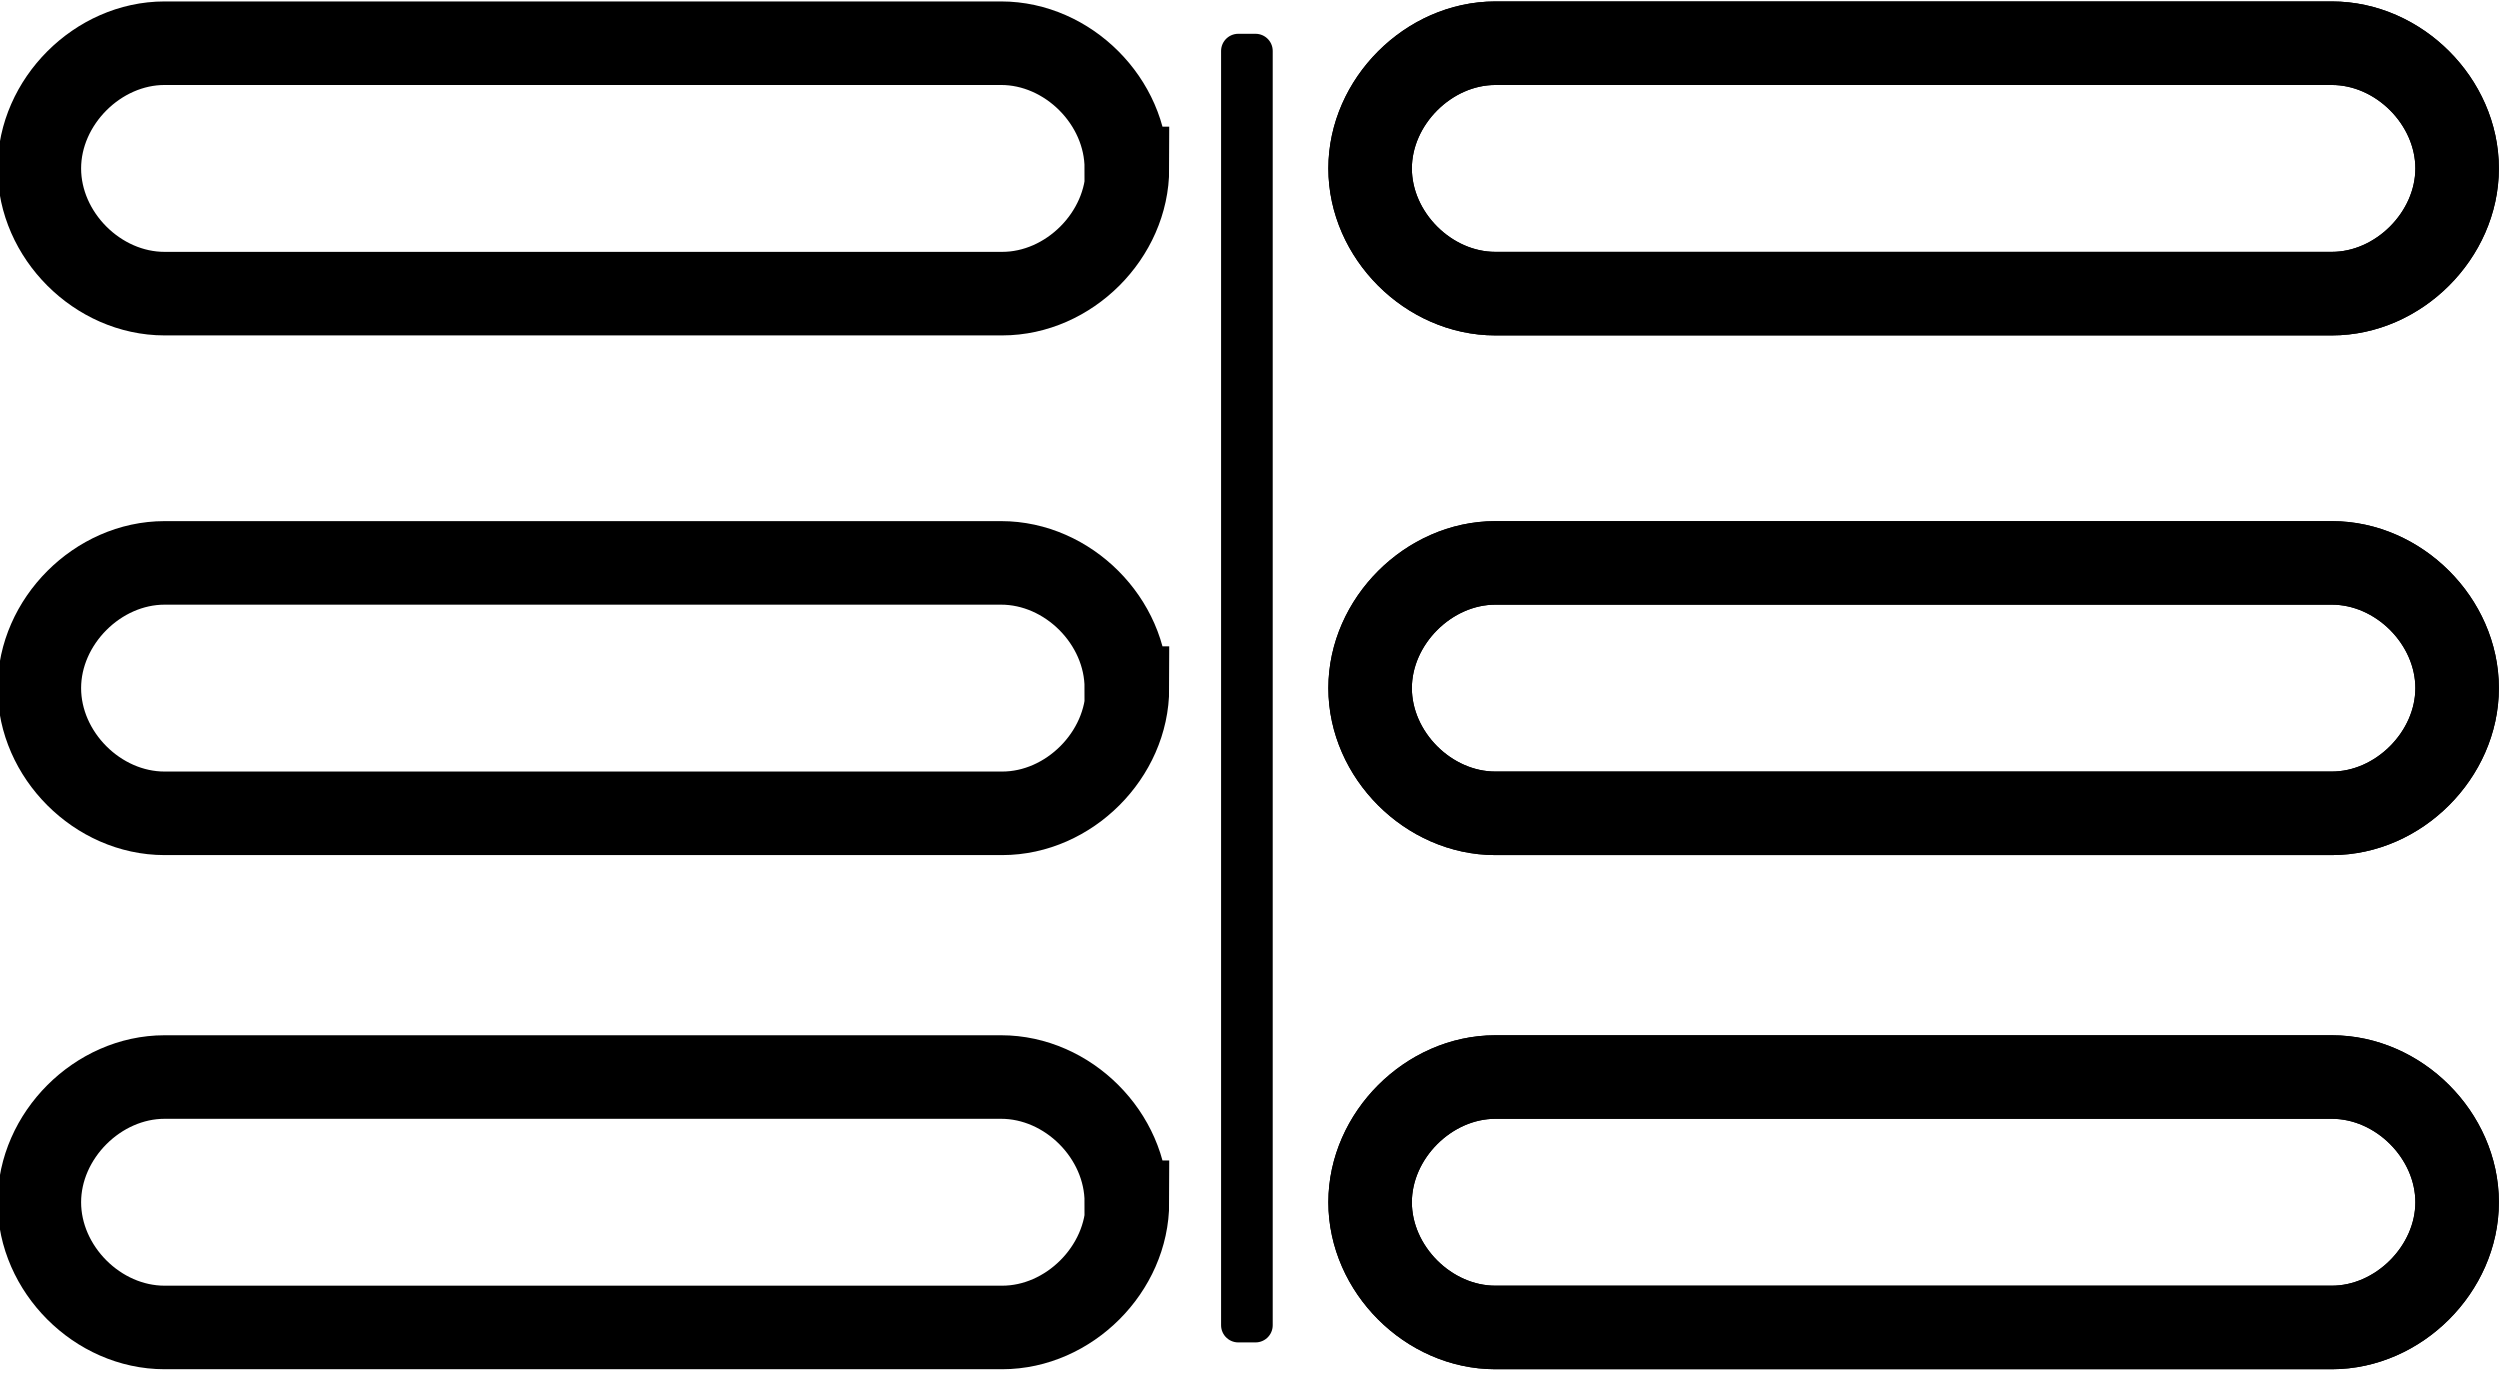 <!-- Generator: Adobe Illustrator 18.0.0, SVG Export Plug-In . SVG Version: 6.00 Build 0)  -->
<svg xmlns:rdf="http://www.w3.org/1999/02/22-rdf-syntax-ns#" xmlns="http://www.w3.org/2000/svg" enable-background="new 0 0 18 18" xml:space="preserve" viewBox="0 0 22.562 12.406" height="100%" width="100%" version="1.1" y="0px" x="0px" xmlns:cc="http://creativecommons.org/ns#" xmlns:dc="http://purl.org/dc/elements/1.1/"><g stroke="#000" transform="translate(-7.625,-2.25)"><path d="m17.8,3.77c0,0.602-0.528,1.13-1.13,1.13h-7.56c-0.604,0-1.13-0.527-1.13-1.13,0-0.602,0.528-1.13,1.13-1.13h7.55c0.604,0,1.13,0.527,1.13,1.13z" stroke-width="0.754" fill="none"/><rect stroke-linejoin="round" height="11.5" width="0.156" y="2.71" x="18.8" stroke-width="0.31" fill="#000"/><path d="m17.8,8.46c0,0.602-0.528,1.13-1.13,1.13h-7.56c-0.604,0-1.13-0.527-1.13-1.13,0-0.602,0.528-1.13,1.13-1.13h7.55c0.604,0,1.13,0.527,1.13,1.13z" stroke-width="0.754" fill="none"/><path d="m17.8,13.1c0,0.602-0.528,1.13-1.13,1.13h-7.56c-0.604,0-1.13-0.527-1.13-1.13,0-0.602,0.528-1.13,1.13-1.13h7.55c0.604,0,1.13,0.527,1.13,1.13z" stroke-width="0.754" fill="none"/><path d="m29.8,3.77c0,0.602-0.528,1.13-1.13,1.13h-7.55c-0.604,0-1.13-0.527-1.13-1.13,0-0.602,0.528-1.13,1.13-1.13h7.55c0.604,0,1.13,0.527,1.13,1.13z" stroke-width="0.754" fill="none"/><path d="m29.8,8.46c0,0.602-0.528,1.13-1.13,1.13h-7.55c-0.604,0-1.13-0.527-1.13-1.13,0-0.602,0.528-1.13,1.13-1.13h7.55c0.604,0,1.13,0.527,1.13,1.13z" stroke-width="0.754" fill="none"/><path d="m29.8,13.1c0,0.602-0.528,1.13-1.13,1.13h-7.55c-0.604,0-1.13-0.527-1.13-1.13,0-0.602,0.528-1.13,1.13-1.13h7.55c0.604,0,1.13,0.527,1.13,1.13z" stroke-width="0.754" fill="none"/><path d="m29.8,3.77c0,0.602-0.528,1.13-1.13,1.13h-7.55c-0.604,0-1.13-0.527-1.13-1.13,0-0.602,0.528-1.13,1.13-1.13h7.55c0.604,0,1.13,0.527,1.13,1.13z" stroke-width="0.754" fill="none"/><path d="m29.8,8.46c0,0.602-0.528,1.13-1.13,1.13h-7.55c-0.604,0-1.13-0.527-1.13-1.13,0-0.602,0.528-1.13,1.13-1.13h7.55c0.604,0,1.13,0.527,1.13,1.13z" stroke-width="0.754" fill="none"/><path d="m29.8,13.1c0,0.602-0.528,1.13-1.13,1.13h-7.55c-0.604,0-1.13-0.527-1.13-1.13,0-0.602,0.528-1.13,1.13-1.13h7.55c0.604,0,1.13,0.527,1.13,1.13z" stroke-width="0.754" fill="none"/></g></svg>

